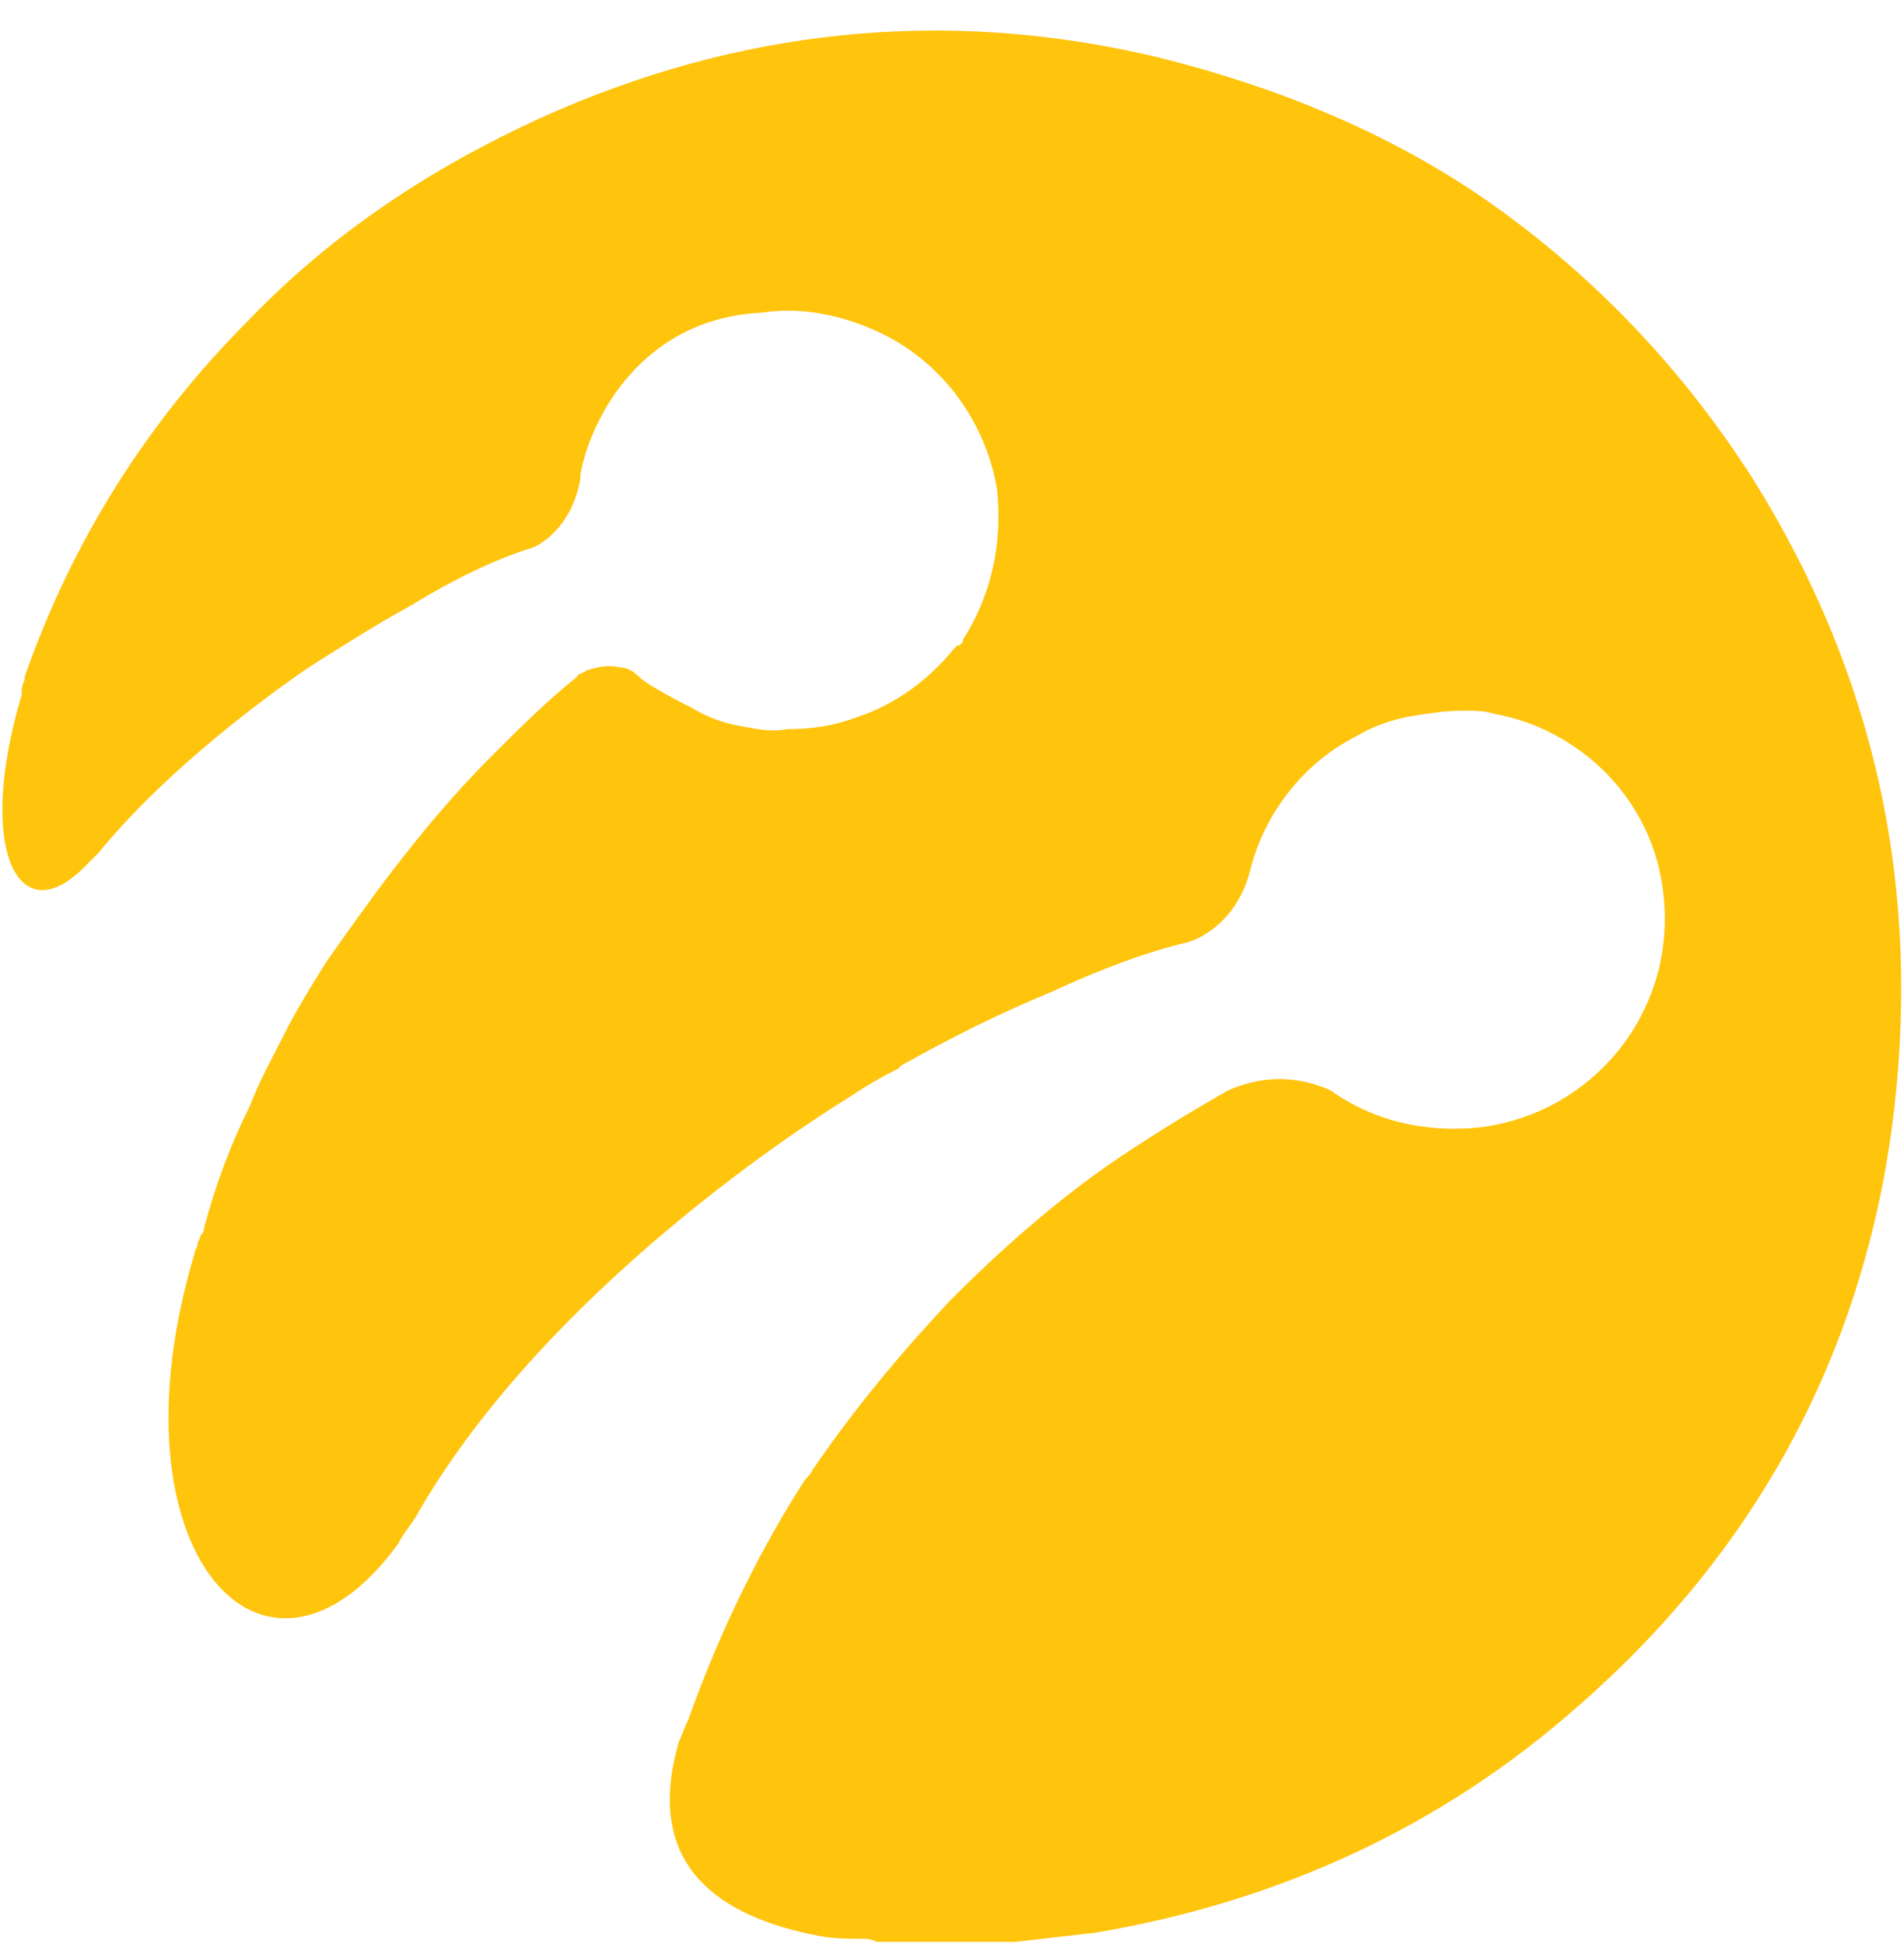 <svg width="47" height="48" viewBox="0 0 47 48" fill="none" xmlns="http://www.w3.org/2000/svg">
<path d="M43.275 11.832C41.522 9.089 39.389 6.88 36.951 5.127C34.513 3.375 31.618 2.156 28.494 1.394C23.314 0.175 18.209 0.708 13.333 2.918C10.667 4.137 8.229 5.737 6.172 7.87C3.581 10.46 1.753 13.432 0.61 16.708V16.784C0.534 16.936 0.534 17.012 0.534 17.165C-0.609 20.974 0.458 23.107 2.134 21.355C2.21 21.279 2.286 21.203 2.362 21.127L2.438 21.05C4.419 18.612 7.619 16.479 7.619 16.479C8.457 15.946 9.295 15.412 10.133 14.955C11.124 14.346 12.19 13.813 13.181 13.508C13.181 13.508 14.095 13.127 14.324 11.832V11.756C14.476 10.689 15.619 7.87 18.819 7.718C19.809 7.565 20.799 7.794 21.638 8.175C23.161 8.86 24.304 10.308 24.609 12.06C24.761 13.432 24.456 14.727 23.771 15.793C23.771 15.87 23.695 15.946 23.618 15.946L23.542 16.022C22.933 16.784 22.095 17.393 21.18 17.698C20.571 17.927 20.038 18.003 19.428 18.003C19.047 18.079 18.666 18.003 18.285 17.927C17.828 17.851 17.447 17.698 17.066 17.47C16.457 17.165 15.924 16.86 15.771 16.708C15.619 16.555 15.466 16.479 15.314 16.479C15.009 16.403 14.705 16.479 14.476 16.555C14.4 16.631 14.247 16.631 14.247 16.708C13.486 17.317 12.8 18.003 12.114 18.689C10.286 20.517 8.838 22.65 8.076 23.717C7.695 24.326 7.314 24.936 7.01 25.545C6.705 26.155 6.4 26.688 6.172 27.298C5.714 28.212 5.334 29.202 5.029 30.345C5.029 30.421 5.029 30.421 4.953 30.498C4.953 30.574 4.876 30.65 4.876 30.726C4.876 30.802 4.8 30.878 4.8 30.955C2.591 38.345 6.553 42.611 9.829 38.116C9.981 37.812 10.21 37.583 10.362 37.278C13.79 31.412 20.876 27.145 20.876 27.145C21.333 26.841 21.714 26.612 22.171 26.384C22.171 26.384 22.171 26.383 22.247 26.307C23.466 25.622 24.685 25.012 25.98 24.479C27.123 23.945 28.342 23.488 29.332 23.26C29.332 23.26 30.475 22.955 30.856 21.508C31.085 20.517 31.847 18.993 33.523 18.155C33.904 17.927 34.361 17.774 34.742 17.698C35.199 17.622 35.656 17.546 36.113 17.546C36.418 17.546 36.646 17.546 36.875 17.622C39.008 18.003 40.837 19.755 41.065 22.117C41.37 24.936 39.389 27.45 36.57 27.831C35.199 27.983 33.904 27.679 32.837 26.917C31.618 26.383 30.704 26.764 30.323 26.917C29.256 27.526 28.266 28.136 27.275 28.821C25.447 30.117 23.999 31.564 23.466 32.097C22.247 33.393 21.104 34.764 20.114 36.212C20.038 36.288 20.038 36.364 19.962 36.44L19.885 36.516C18.895 38.04 17.828 40.097 16.99 42.459C16.914 42.611 16.838 42.84 16.762 42.992C15.847 46.116 17.828 47.335 20.19 47.792C20.571 47.868 20.952 47.868 21.333 47.868C21.409 47.868 21.485 47.868 21.638 47.944H24.685C24.837 47.944 24.99 47.944 25.066 47.944C25.752 47.868 26.361 47.792 27.047 47.716C31.542 46.954 35.58 45.125 39.008 42.078C43.351 38.269 45.941 33.469 46.703 27.831C47.465 22.041 46.322 16.708 43.275 11.832Z" fill="#FFC40C"/>
</svg>

